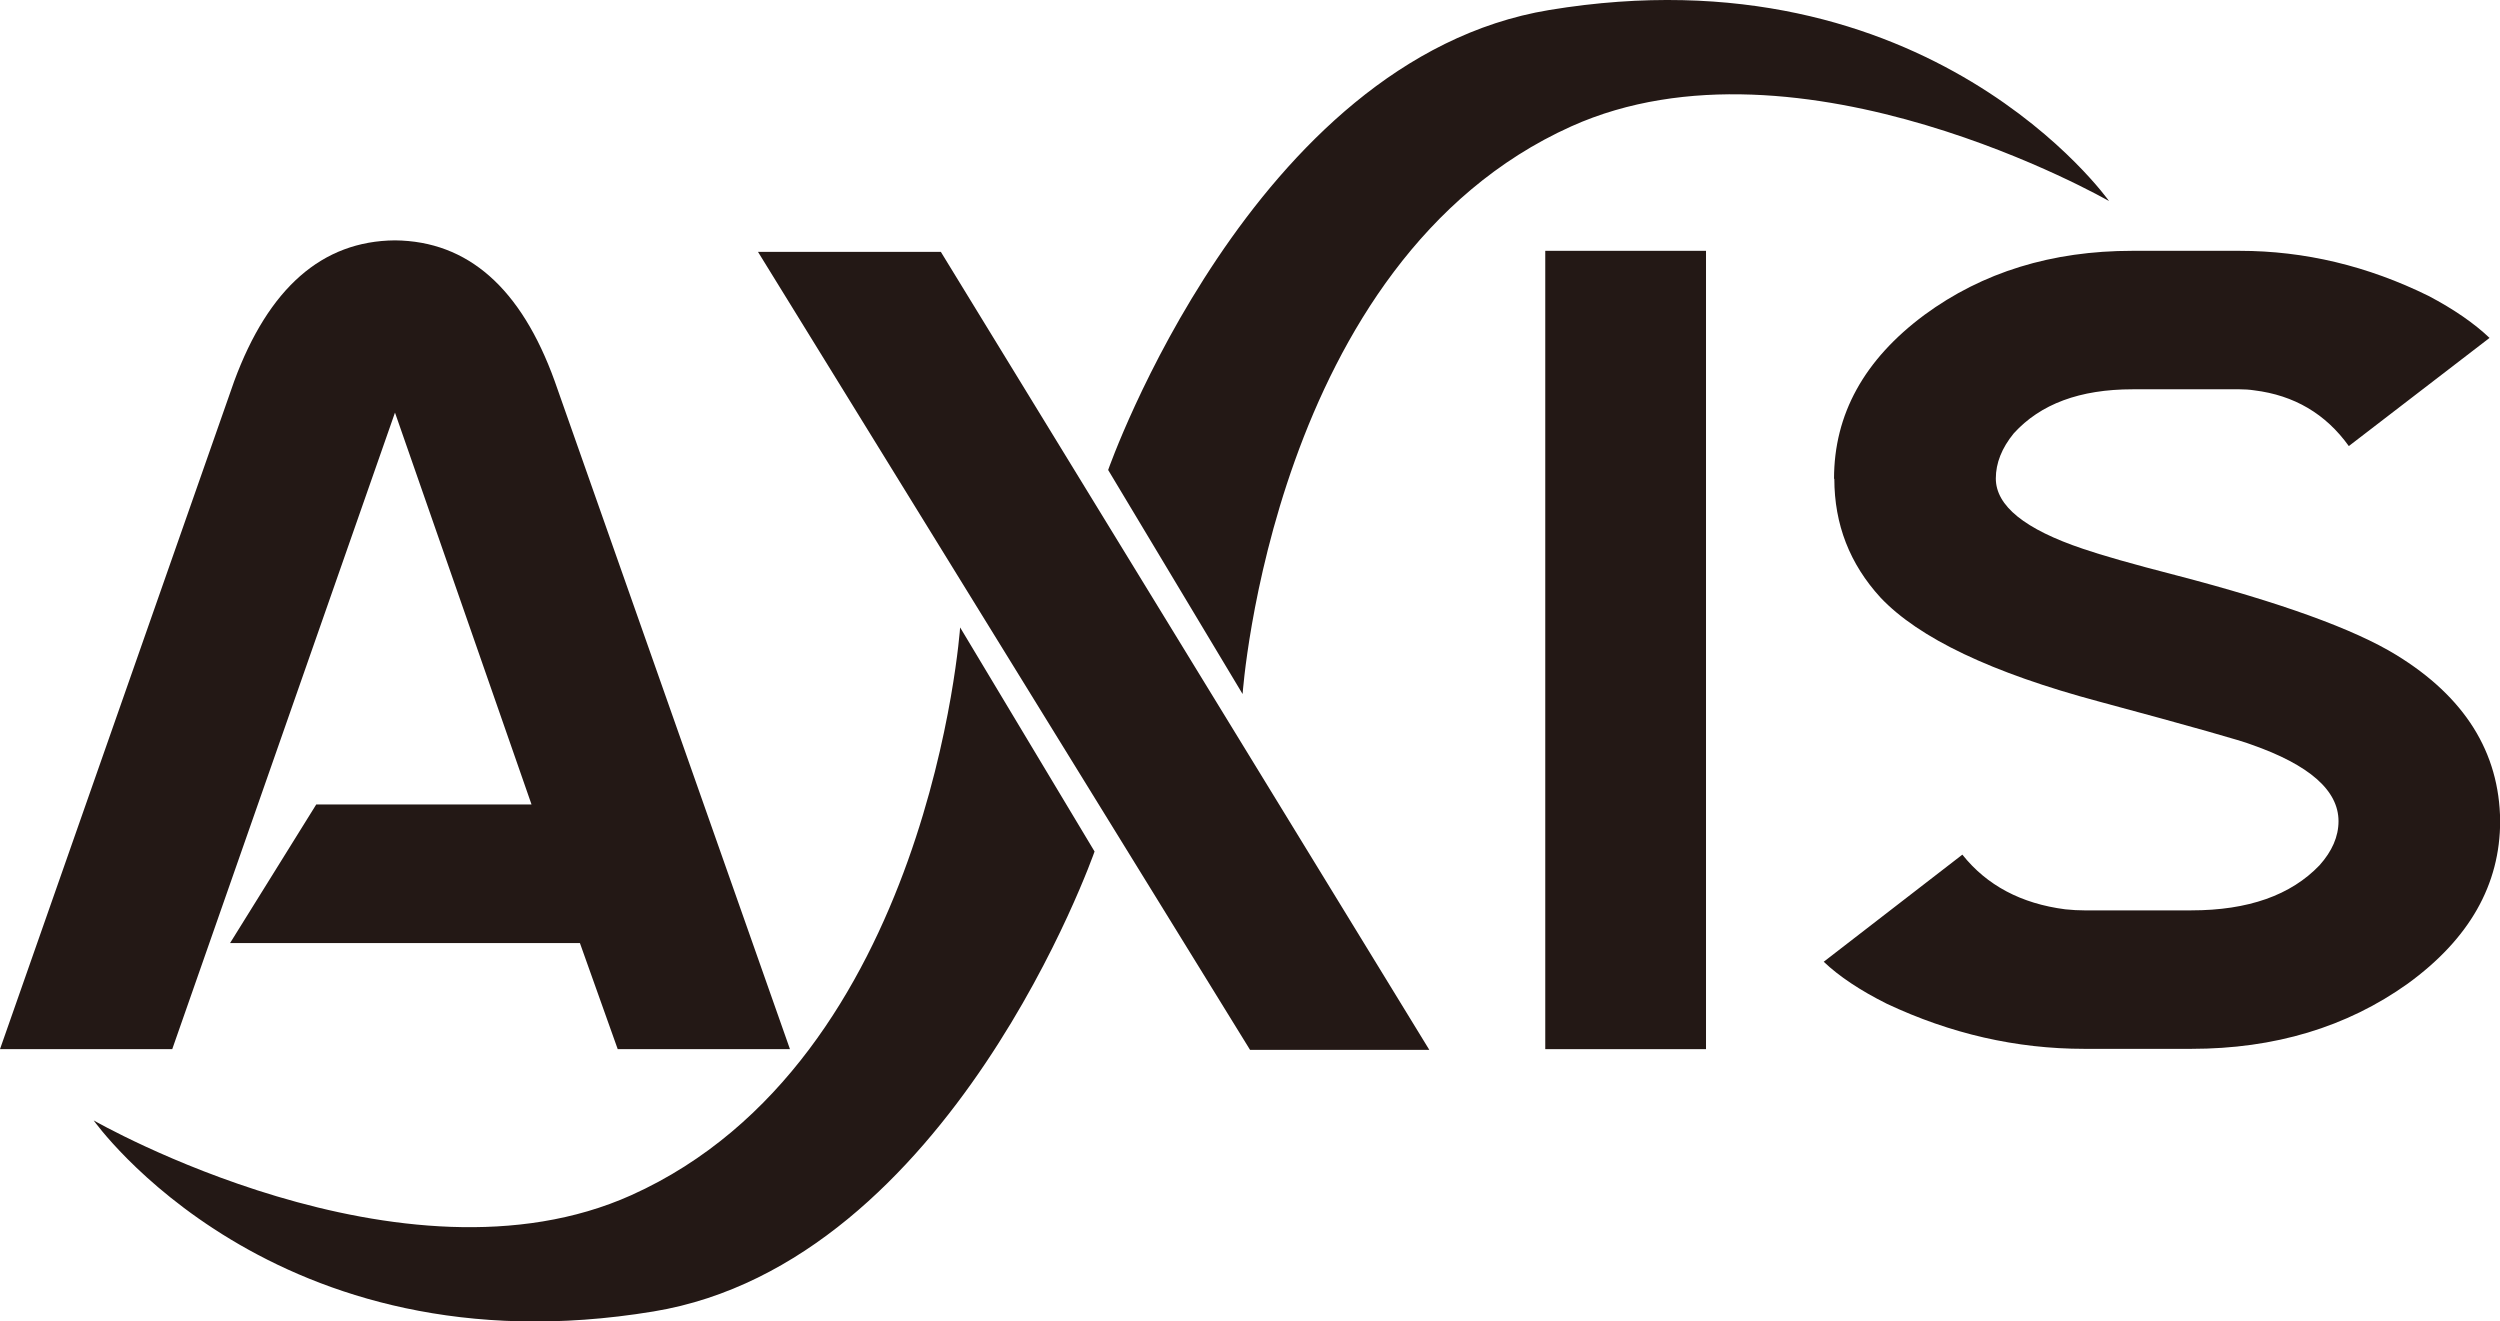 <?xml version="1.0" encoding="UTF-8"?><svg id="_레이어_1" xmlns="http://www.w3.org/2000/svg" viewBox="0 0 167.35 88.46"><defs><style>.cls-1{fill:#231815;}</style></defs><g><path class="cls-1" d="M38.81,63.13H15.4l5.77-9.28h14.41l-9.14-26.23-14.91,42.61H0L15.68,25.51c2.3-6.23,5.88-9.38,10.76-9.42,4.88,.05,8.44,3.19,10.69,9.42l15.75,44.72h-11.53l-2.53-7.1Z"/><path class="cls-1" d="M103.44,16.79h10.76v53.44h-10.76V16.79Z"/><path class="cls-1" d="M122.77,32.05c0-4.31,2.01-7.97,6.05-10.97,3.89-2.86,8.53-4.29,13.92-4.29h7.17c4.36,0,8.58,1.01,12.66,3.02,1.69,.89,3.05,1.83,4.08,2.81l-9.42,7.24c-1.55-2.16-3.66-3.4-6.33-3.73-.33-.05-.66-.07-.98-.07h-7.17c-3.52,0-6.16,.98-7.95,2.95-.8,.98-1.2,1.99-1.2,3.02,0,1.83,1.94,3.4,5.84,4.71,1.22,.42,3.28,1.01,6.19,1.76,7.03,1.83,11.95,3.61,14.77,5.34,4.59,2.81,6.91,6.52,6.96,11.11,0,4.27-2.06,7.9-6.19,10.9-4.08,2.91-8.91,4.36-14.48,4.36h-7.17c-4.55,0-8.95-1.01-13.22-3.02-1.78-.89-3.19-1.83-4.22-2.81l9.28-7.17c1.64,2.06,3.94,3.28,6.89,3.66,.47,.05,.89,.07,1.27,.07h7.17c3.8,0,6.66-1.01,8.58-3.02,.84-.94,1.27-1.92,1.27-2.95,0-2.06-1.95-3.77-5.84-5.13-.56-.23-3.96-1.2-10.2-2.88-7.17-1.92-12.05-4.24-14.62-6.96-2.06-2.25-3.09-4.9-3.09-7.95Z"/></g><polygon class="cls-1" points="50.74 16.86 62.98 16.86 95.68 70.28 83.68 70.28 50.74 16.86"/><path class="cls-1" d="M73.27,57s-9.62,27.51-29.53,30.79c-25.47,4.21-37.47-12.79-37.47-12.79,0,0,20.69,11.89,36,5,20-9,22-38,22-38l9,15Z"/><path class="cls-1" d="M74.18,31.46S83.81,3.96,103.71,.67c25.47-4.21,37.47,12.79,37.47,12.79,0,0-20.69-11.89-36-5-20,9-22,38-22,38l-9-15Z"/></svg>